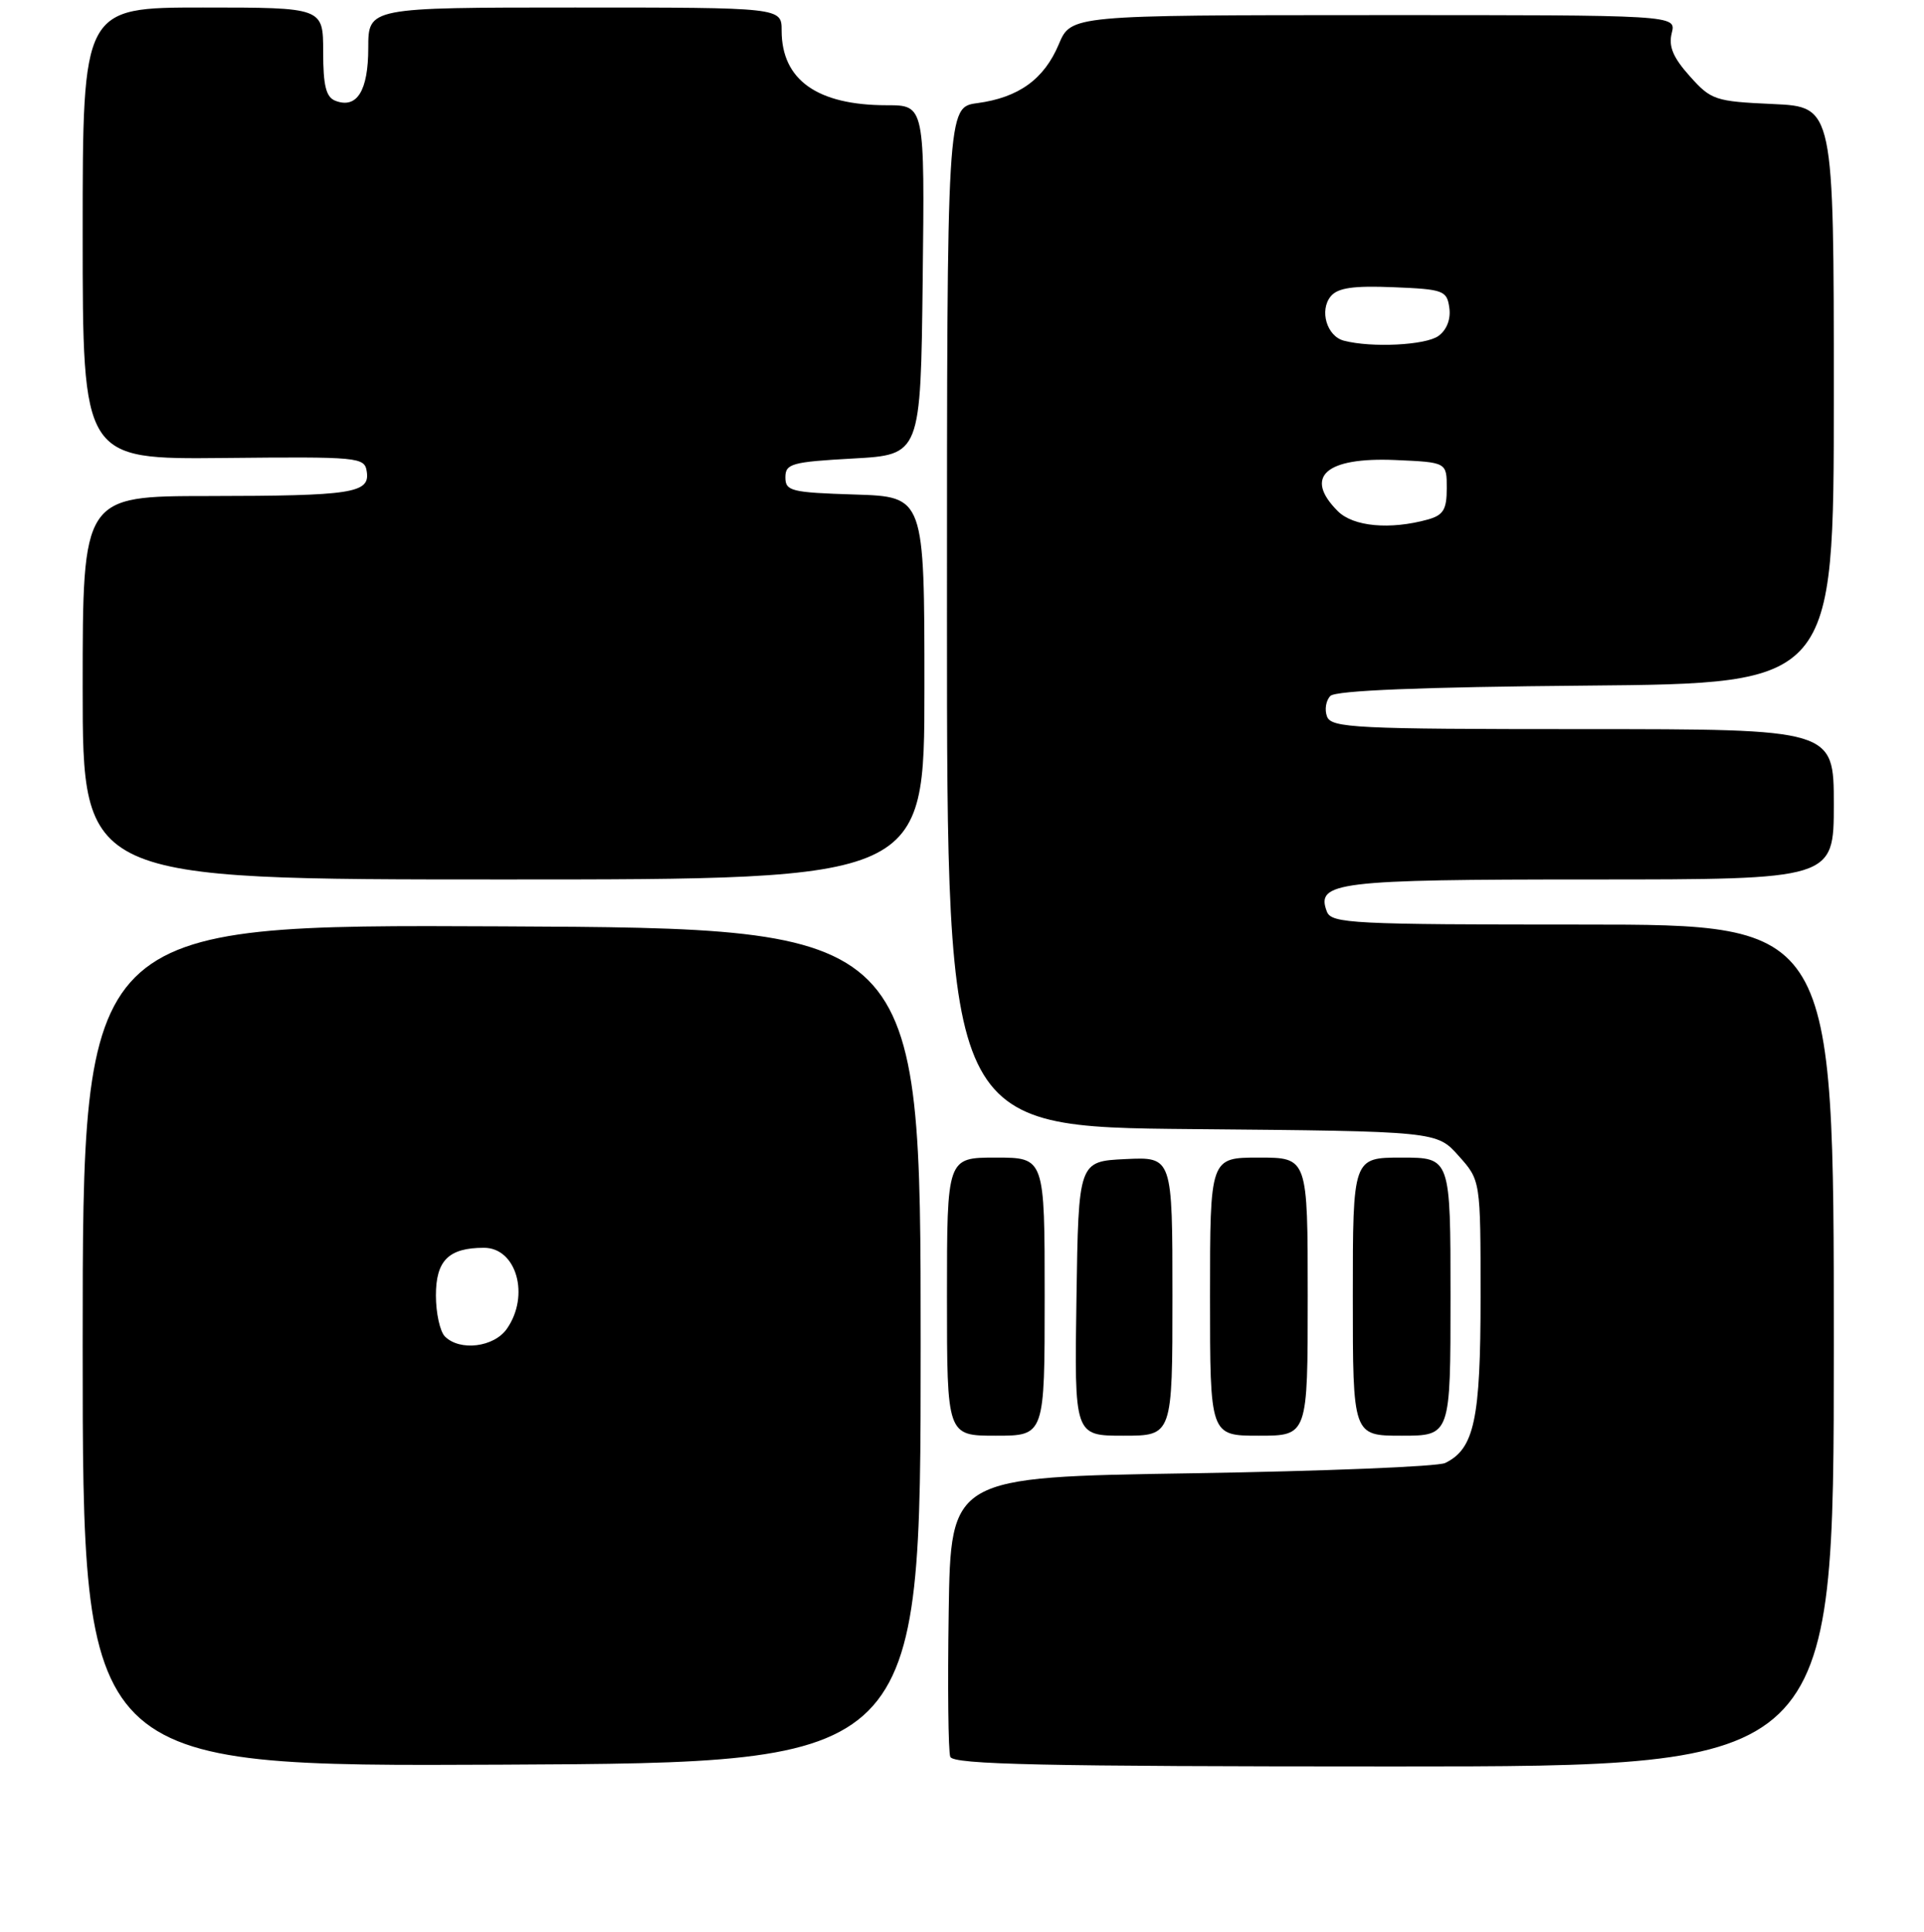 <?xml version="1.0" encoding="UTF-8" standalone="no"?>
<!DOCTYPE svg PUBLIC "-//W3C//DTD SVG 1.1//EN" "http://www.w3.org/Graphics/SVG/1.1/DTD/svg11.dtd" >
<svg xmlns="http://www.w3.org/2000/svg" xmlns:xlink="http://www.w3.org/1999/xlink" version="1.1" viewBox="0 0 256 257">
 <g >
 <path fill="currentColor"
d=" M 122.50 179.00 C 122.50 123.50 122.50 123.50 66.75 123.24 C 11.00 122.98 11.00 122.98 11.00 179.00 C 11.00 235.02 11.00 235.02 66.75 234.76 C 122.50 234.50 122.50 234.50 122.50 179.00 Z  M 244.00 179.00 C 244.00 123.00 244.00 123.00 210.61 123.00 C 179.92 123.00 177.16 122.86 176.55 121.28 C 175.04 117.34 177.84 117.00 211.69 117.00 C 244.00 117.00 244.00 117.00 244.00 107.00 C 244.00 97.00 244.00 97.00 210.61 97.00 C 180.36 97.00 177.15 96.84 176.57 95.33 C 176.22 94.42 176.42 93.18 177.02 92.58 C 177.74 91.86 189.10 91.40 211.05 91.21 C 244.00 90.92 244.00 90.92 244.00 52.57 C 244.00 14.21 244.00 14.21 235.91 13.84 C 228.19 13.49 227.68 13.32 224.83 10.13 C 222.61 7.65 221.99 6.17 222.44 4.39 C 223.04 2.00 223.04 2.00 182.77 2.01 C 142.50 2.02 142.50 2.02 140.87 5.91 C 138.92 10.54 135.54 12.98 130.04 13.72 C 126.00 14.26 126.00 14.26 126.00 82.09 C 126.00 149.92 126.00 149.92 158.58 150.21 C 191.17 150.50 191.17 150.50 194.08 153.77 C 197.00 157.03 197.00 157.03 197.00 172.57 C 197.00 188.83 196.17 192.74 192.29 194.63 C 191.30 195.11 176.10 195.72 158.50 196.00 C 126.50 196.50 126.50 196.50 126.23 214.47 C 126.08 224.35 126.17 233.01 126.44 233.72 C 126.84 234.74 138.75 235.00 185.47 235.00 C 244.00 235.00 244.00 235.00 244.00 179.00 Z  M 139.00 172.50 C 139.00 154.00 139.00 154.00 132.50 154.00 C 126.00 154.00 126.00 154.00 126.00 172.50 C 126.00 191.00 126.00 191.00 132.50 191.00 C 139.00 191.00 139.00 191.00 139.00 172.50 Z  M 156.00 172.45 C 156.00 153.90 156.00 153.90 149.75 154.20 C 143.50 154.50 143.50 154.50 143.23 172.75 C 142.95 191.00 142.95 191.00 149.48 191.00 C 156.00 191.00 156.00 191.00 156.00 172.45 Z  M 174.00 172.50 C 174.00 154.00 174.00 154.00 167.50 154.00 C 161.00 154.00 161.00 154.00 161.00 172.50 C 161.00 191.00 161.00 191.00 167.50 191.00 C 174.00 191.00 174.00 191.00 174.00 172.50 Z  M 193.00 172.50 C 193.00 154.00 193.00 154.00 186.50 154.00 C 180.00 154.00 180.00 154.00 180.00 172.50 C 180.00 191.00 180.00 191.00 186.50 191.00 C 193.00 191.00 193.00 191.00 193.00 172.50 Z  M 123.00 91.54 C 123.00 66.08 123.00 66.08 113.75 65.79 C 105.26 65.52 104.50 65.34 104.50 63.50 C 104.50 61.69 105.33 61.45 113.50 61.00 C 122.50 60.50 122.50 60.50 122.77 37.25 C 123.04 14.00 123.04 14.00 117.99 14.00 C 108.74 14.00 104.00 10.63 104.00 4.07 C 104.00 1.00 104.00 1.00 76.50 1.00 C 49.00 1.00 49.00 1.00 49.00 6.38 C 49.00 12.08 47.49 14.51 44.63 13.41 C 43.38 12.93 43.00 11.41 43.00 6.89 C 43.00 1.00 43.00 1.00 27.00 1.00 C 11.00 1.00 11.00 1.00 11.00 31.06 C 11.00 61.11 11.00 61.11 29.75 60.93 C 47.81 60.75 48.51 60.81 48.80 62.74 C 49.24 65.61 46.91 65.97 27.75 65.99 C 11.00 66.00 11.00 66.00 11.00 91.50 C 11.00 117.00 11.00 117.00 67.00 117.00 C 123.00 117.00 123.00 117.00 123.00 91.54 Z  M 59.20 177.80 C 58.54 177.14 58.00 174.68 58.00 172.34 C 58.00 167.68 59.70 166.00 64.40 166.00 C 68.73 166.00 70.53 172.37 67.44 176.78 C 65.73 179.23 61.19 179.79 59.20 177.80 Z  M 178.00 68.00 C 173.43 63.43 176.39 60.80 185.66 61.20 C 192.50 61.50 192.50 61.50 192.50 64.95 C 192.50 67.79 192.05 68.53 190.00 69.11 C 184.95 70.51 180.06 70.06 178.00 68.00 Z  M 178.80 45.32 C 176.53 44.72 175.53 41.28 177.07 39.41 C 178.01 38.29 180.07 37.99 185.41 38.21 C 192.07 38.48 192.52 38.65 192.84 40.94 C 193.06 42.45 192.50 43.89 191.40 44.69 C 189.71 45.93 182.48 46.29 178.80 45.32 Z "/>
</g>
</svg>